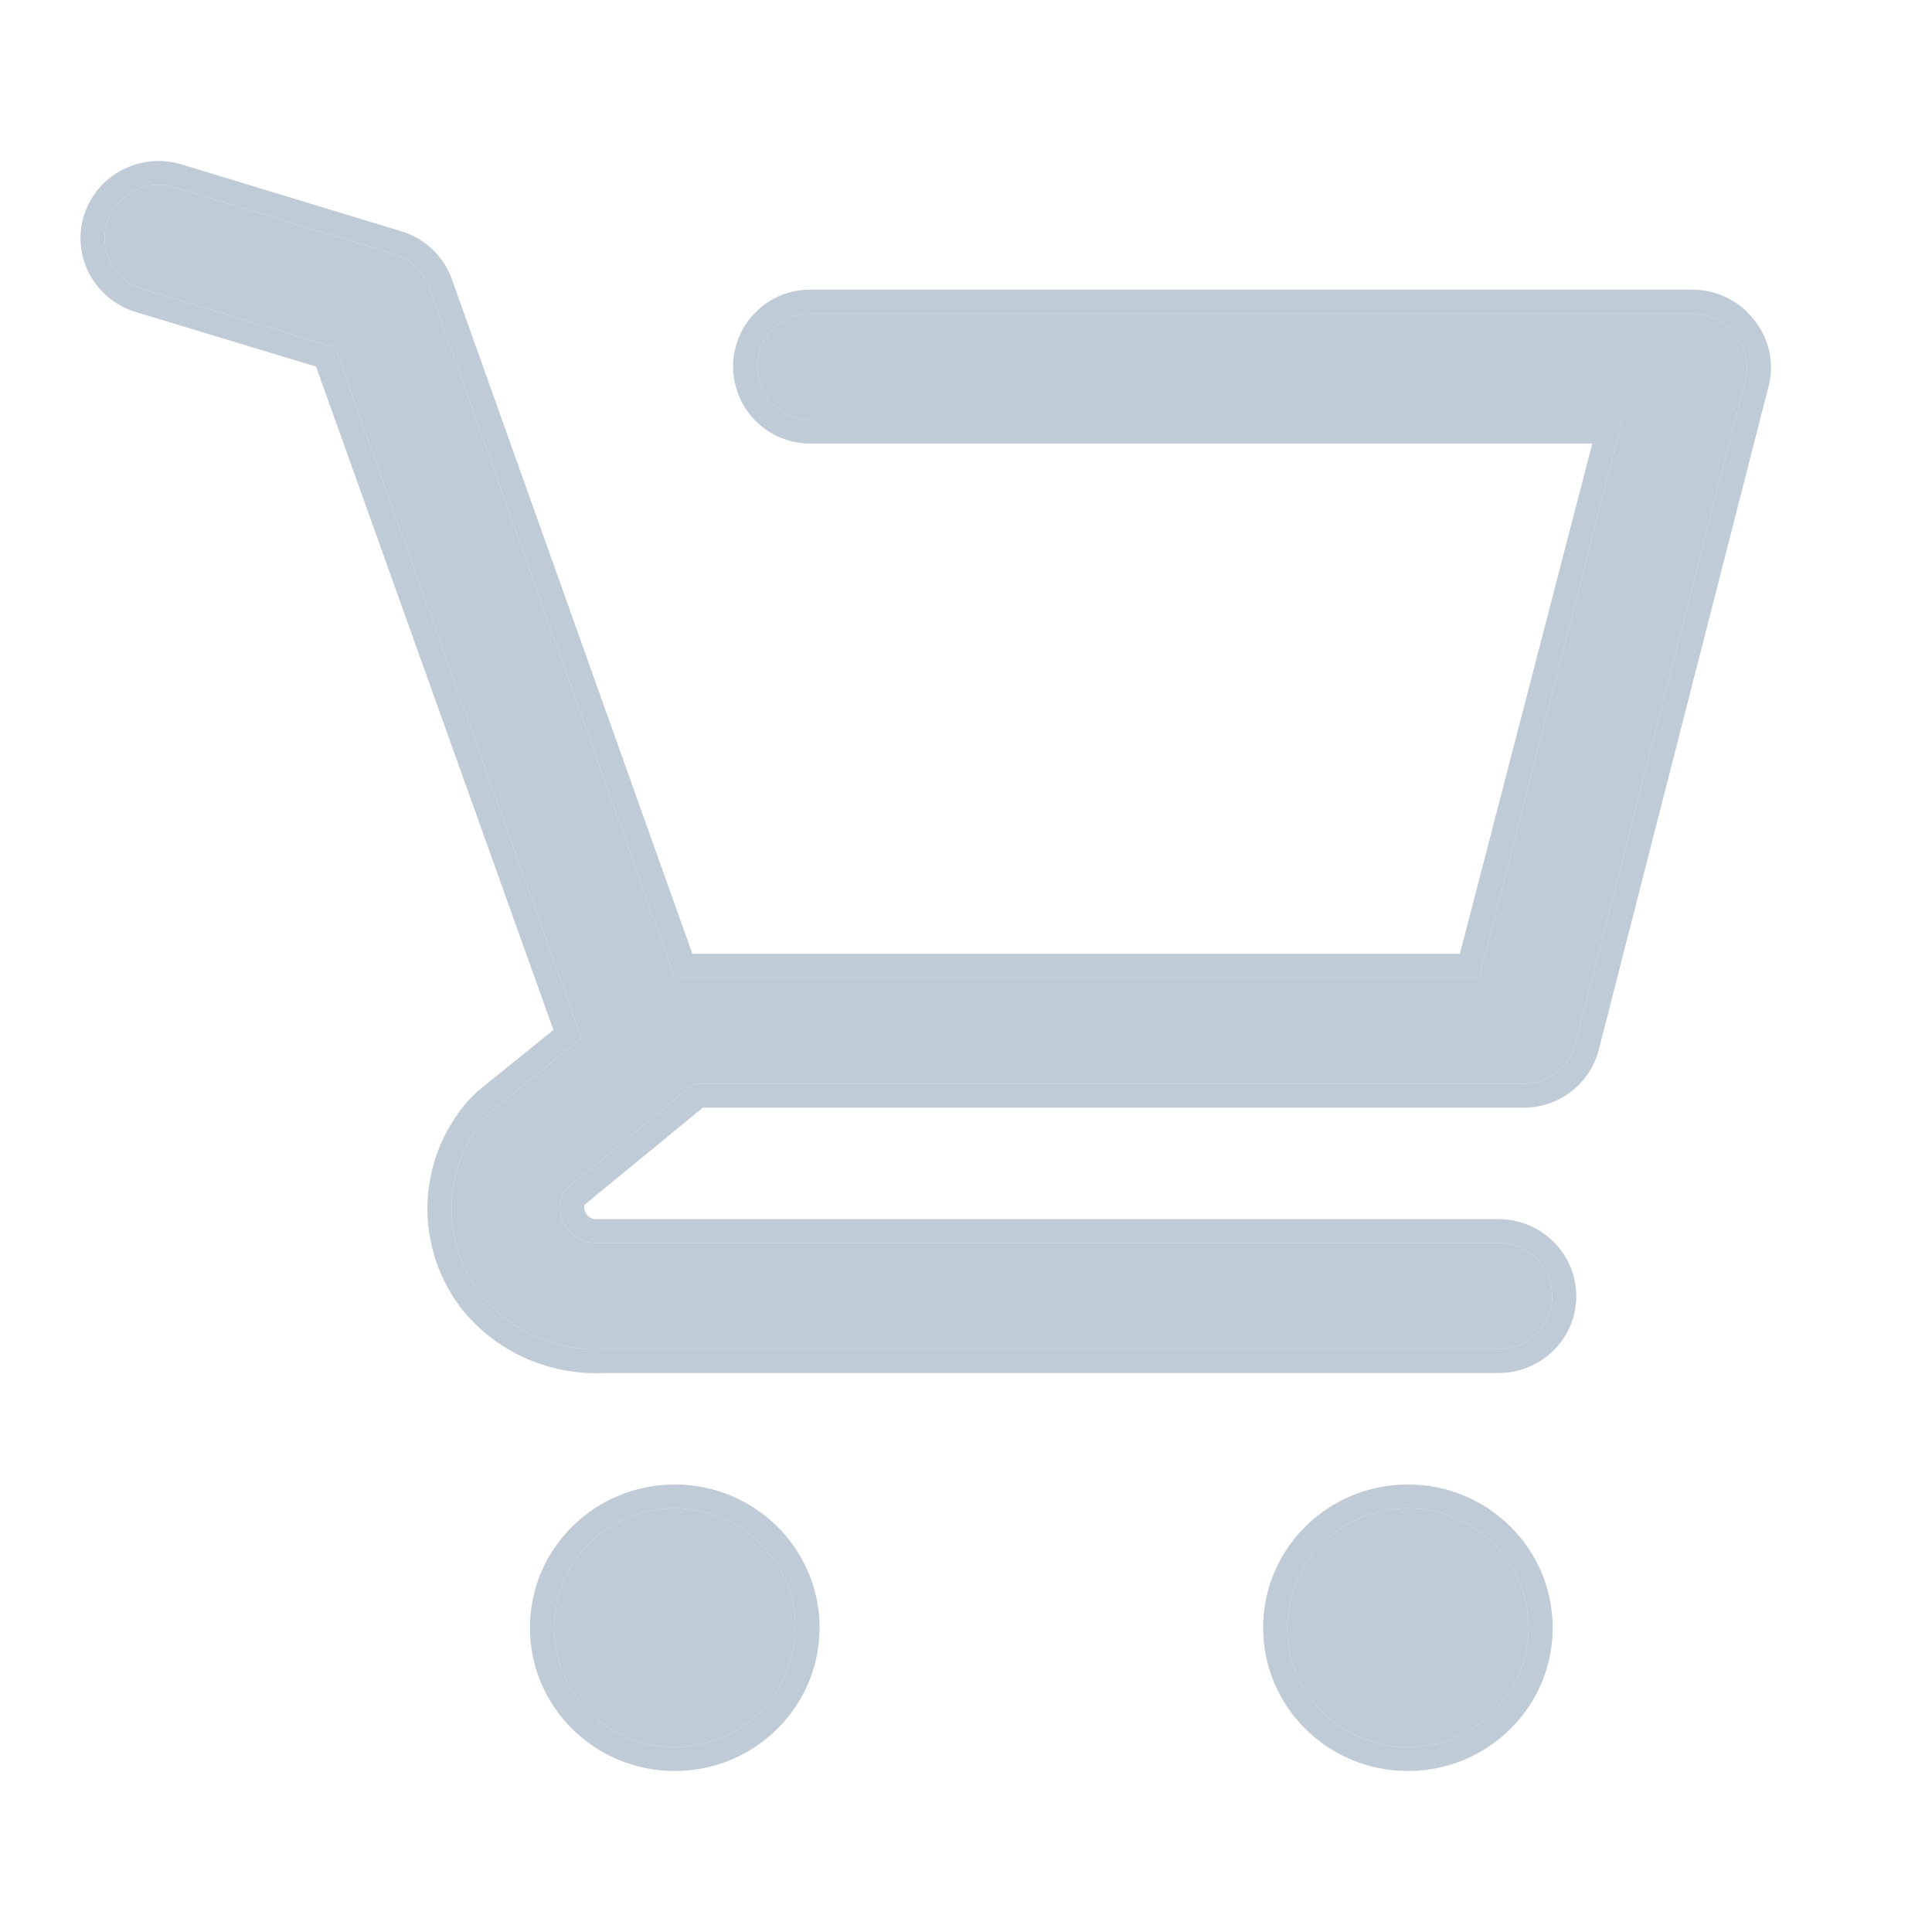 <svg width="24" height="24" viewBox="0 0 24 24" fill="none" xmlns="http://www.w3.org/2000/svg">
<g id="cart-icon">
<g id="Vector">
<path d="M8.382 21.703C9.21 21.703 9.881 21.039 9.881 20.22C9.881 19.401 9.21 18.737 8.382 18.737C7.554 18.737 6.883 19.401 6.883 20.22C6.883 21.039 7.554 21.703 8.382 21.703Z" fill="#BFCBD6"/>
<path d="M17.489 21.703C18.317 21.703 18.988 21.039 18.988 20.22C18.988 19.401 18.317 18.737 17.489 18.737C16.661 18.737 15.99 19.401 15.99 20.22C15.99 21.039 16.661 21.703 17.489 21.703Z" fill="#BFCBD6"/>
<path d="M21.54 4.139C21.478 4.063 21.4 4.002 21.311 3.96C21.223 3.917 21.126 3.895 21.027 3.895H10.066C9.617 3.895 9.3 4.333 9.44 4.76C9.529 5.03 9.781 5.213 10.066 5.213H20.154L18.375 12.146H8.382L5.337 3.585C5.304 3.484 5.247 3.392 5.17 3.317C5.094 3.243 5 3.187 4.897 3.156L2.165 2.326C2.081 2.3 1.993 2.291 1.906 2.3C1.818 2.308 1.733 2.333 1.656 2.374C1.499 2.456 1.381 2.596 1.329 2.764C1.277 2.932 1.295 3.113 1.378 3.269C1.461 3.424 1.603 3.54 1.772 3.591L4.164 4.317L7.222 12.897L6.13 13.78L6.043 13.866C5.773 14.174 5.62 14.566 5.61 14.974C5.6 15.382 5.734 15.78 5.99 16.101C6.171 16.319 6.402 16.492 6.664 16.607C6.925 16.721 7.21 16.774 7.496 16.76H18.615C18.792 16.76 18.962 16.69 19.086 16.567C19.211 16.443 19.282 16.275 19.282 16.101C19.282 15.926 19.211 15.758 19.086 15.634C18.962 15.511 18.792 15.441 18.615 15.441H7.389C7.312 15.439 7.237 15.417 7.172 15.377C7.106 15.338 7.052 15.282 7.015 15.216C6.977 15.149 6.958 15.075 6.958 14.999C6.958 14.923 6.978 14.848 7.016 14.782L8.621 13.464H18.909C19.062 13.467 19.213 13.418 19.334 13.325C19.456 13.231 19.541 13.098 19.575 12.95L21.687 4.699C21.707 4.601 21.704 4.499 21.679 4.402C21.654 4.305 21.606 4.215 21.54 4.139Z" fill="#BFCBD6"/>
<path fill-rule="evenodd" clip-rule="evenodd" d="M21.027 3.895C21.126 3.895 21.223 3.917 21.311 3.96C21.4 4.002 21.478 4.063 21.54 4.139C21.606 4.215 21.654 4.305 21.679 4.402C21.704 4.499 21.707 4.601 21.687 4.699L19.575 12.95C19.541 13.098 19.456 13.231 19.334 13.325C19.213 13.418 19.062 13.467 18.909 13.464H8.621L7.016 14.782C6.978 14.848 6.958 14.923 6.958 14.999C6.958 15.075 6.977 15.149 7.015 15.216C7.052 15.282 7.106 15.338 7.172 15.377C7.237 15.417 7.312 15.439 7.389 15.441H18.615C18.792 15.441 18.962 15.511 19.086 15.634C19.211 15.758 19.282 15.926 19.282 16.101C19.282 16.275 19.211 16.443 19.086 16.567C18.962 16.69 18.792 16.76 18.615 16.76H7.496C7.21 16.774 6.925 16.721 6.664 16.607C6.402 16.492 6.171 16.319 5.99 16.101C5.734 15.78 5.6 15.382 5.61 14.974C5.62 14.566 5.773 14.174 6.043 13.866L6.13 13.78L7.222 12.897L4.164 4.317L1.772 3.591C1.603 3.54 1.461 3.424 1.378 3.269C1.295 3.113 1.277 2.932 1.329 2.764C1.381 2.596 1.499 2.456 1.656 2.374C1.733 2.333 1.818 2.308 1.906 2.3C1.993 2.291 2.081 2.3 2.165 2.326L4.897 3.156C5 3.187 5.094 3.243 5.17 3.317C5.247 3.392 5.304 3.484 5.337 3.585L8.382 12.146H18.375L20.154 5.213H10.066C9.781 5.213 9.529 5.03 9.44 4.76C9.3 4.333 9.617 3.895 10.066 3.895H21.027ZM19.78 5.51H10.063C9.65 5.51 9.284 5.244 9.155 4.852C8.952 4.234 9.412 3.598 10.063 3.598H21.029C21.172 3.599 21.312 3.631 21.441 3.692C21.569 3.753 21.681 3.84 21.77 3.949C21.865 4.059 21.933 4.188 21.969 4.328C22.006 4.468 22.01 4.616 21.98 4.758L21.979 4.764L19.867 13.015M19.78 5.51L18.135 11.849H8.601L5.623 3.495L5.622 3.494C5.574 3.347 5.492 3.214 5.381 3.106C5.27 2.998 5.134 2.918 4.985 2.873L2.254 2.042C2.132 2.005 2.004 1.992 1.877 2.004C1.751 2.016 1.628 2.053 1.515 2.112C1.288 2.231 1.118 2.434 1.043 2.677C0.967 2.92 0.992 3.183 1.113 3.407C1.233 3.632 1.439 3.8 1.684 3.875L3.926 4.554L6.875 12.795L5.928 13.56L5.824 13.664L5.817 13.671C5.501 14.032 5.322 14.49 5.31 14.967C5.299 15.444 5.456 15.909 5.754 16.284L5.758 16.289C5.97 16.543 6.238 16.745 6.542 16.878C6.844 17.01 7.173 17.071 7.503 17.056H18.615C18.872 17.056 19.117 16.956 19.298 16.776C19.48 16.597 19.581 16.354 19.581 16.101C19.581 15.847 19.48 15.604 19.298 15.425C19.117 15.245 18.872 15.145 18.615 15.145H7.395C7.372 15.143 7.348 15.136 7.328 15.124C7.306 15.111 7.289 15.092 7.276 15.071C7.264 15.049 7.258 15.024 7.258 14.999C7.258 14.988 7.259 14.977 7.262 14.966L8.73 13.76H18.905C19.127 13.765 19.344 13.694 19.519 13.559C19.695 13.423 19.818 13.23 19.867 13.015M10.181 20.22C10.181 21.203 9.375 22 8.382 22C7.388 22 6.583 21.203 6.583 20.22C6.583 19.237 7.388 18.441 8.382 18.441C9.375 18.441 10.181 19.237 10.181 20.22ZM19.288 20.22C19.288 21.203 18.483 22 17.489 22C16.496 22 15.691 21.203 15.691 20.22C15.691 19.237 16.496 18.441 17.489 18.441C18.483 18.441 19.288 19.237 19.288 20.22ZM8.382 21.703C9.21 21.703 9.881 21.039 9.881 20.22C9.881 19.401 9.21 18.737 8.382 18.737C7.554 18.737 6.883 19.401 6.883 20.22C6.883 21.039 7.554 21.703 8.382 21.703ZM17.489 21.703C18.317 21.703 18.988 21.039 18.988 20.22C18.988 19.401 18.317 18.737 17.489 18.737C16.661 18.737 15.99 19.401 15.99 20.22C15.99 21.039 16.661 21.703 17.489 21.703Z" fill="#BFCBD6"/>
</g>
</g>
</svg>
